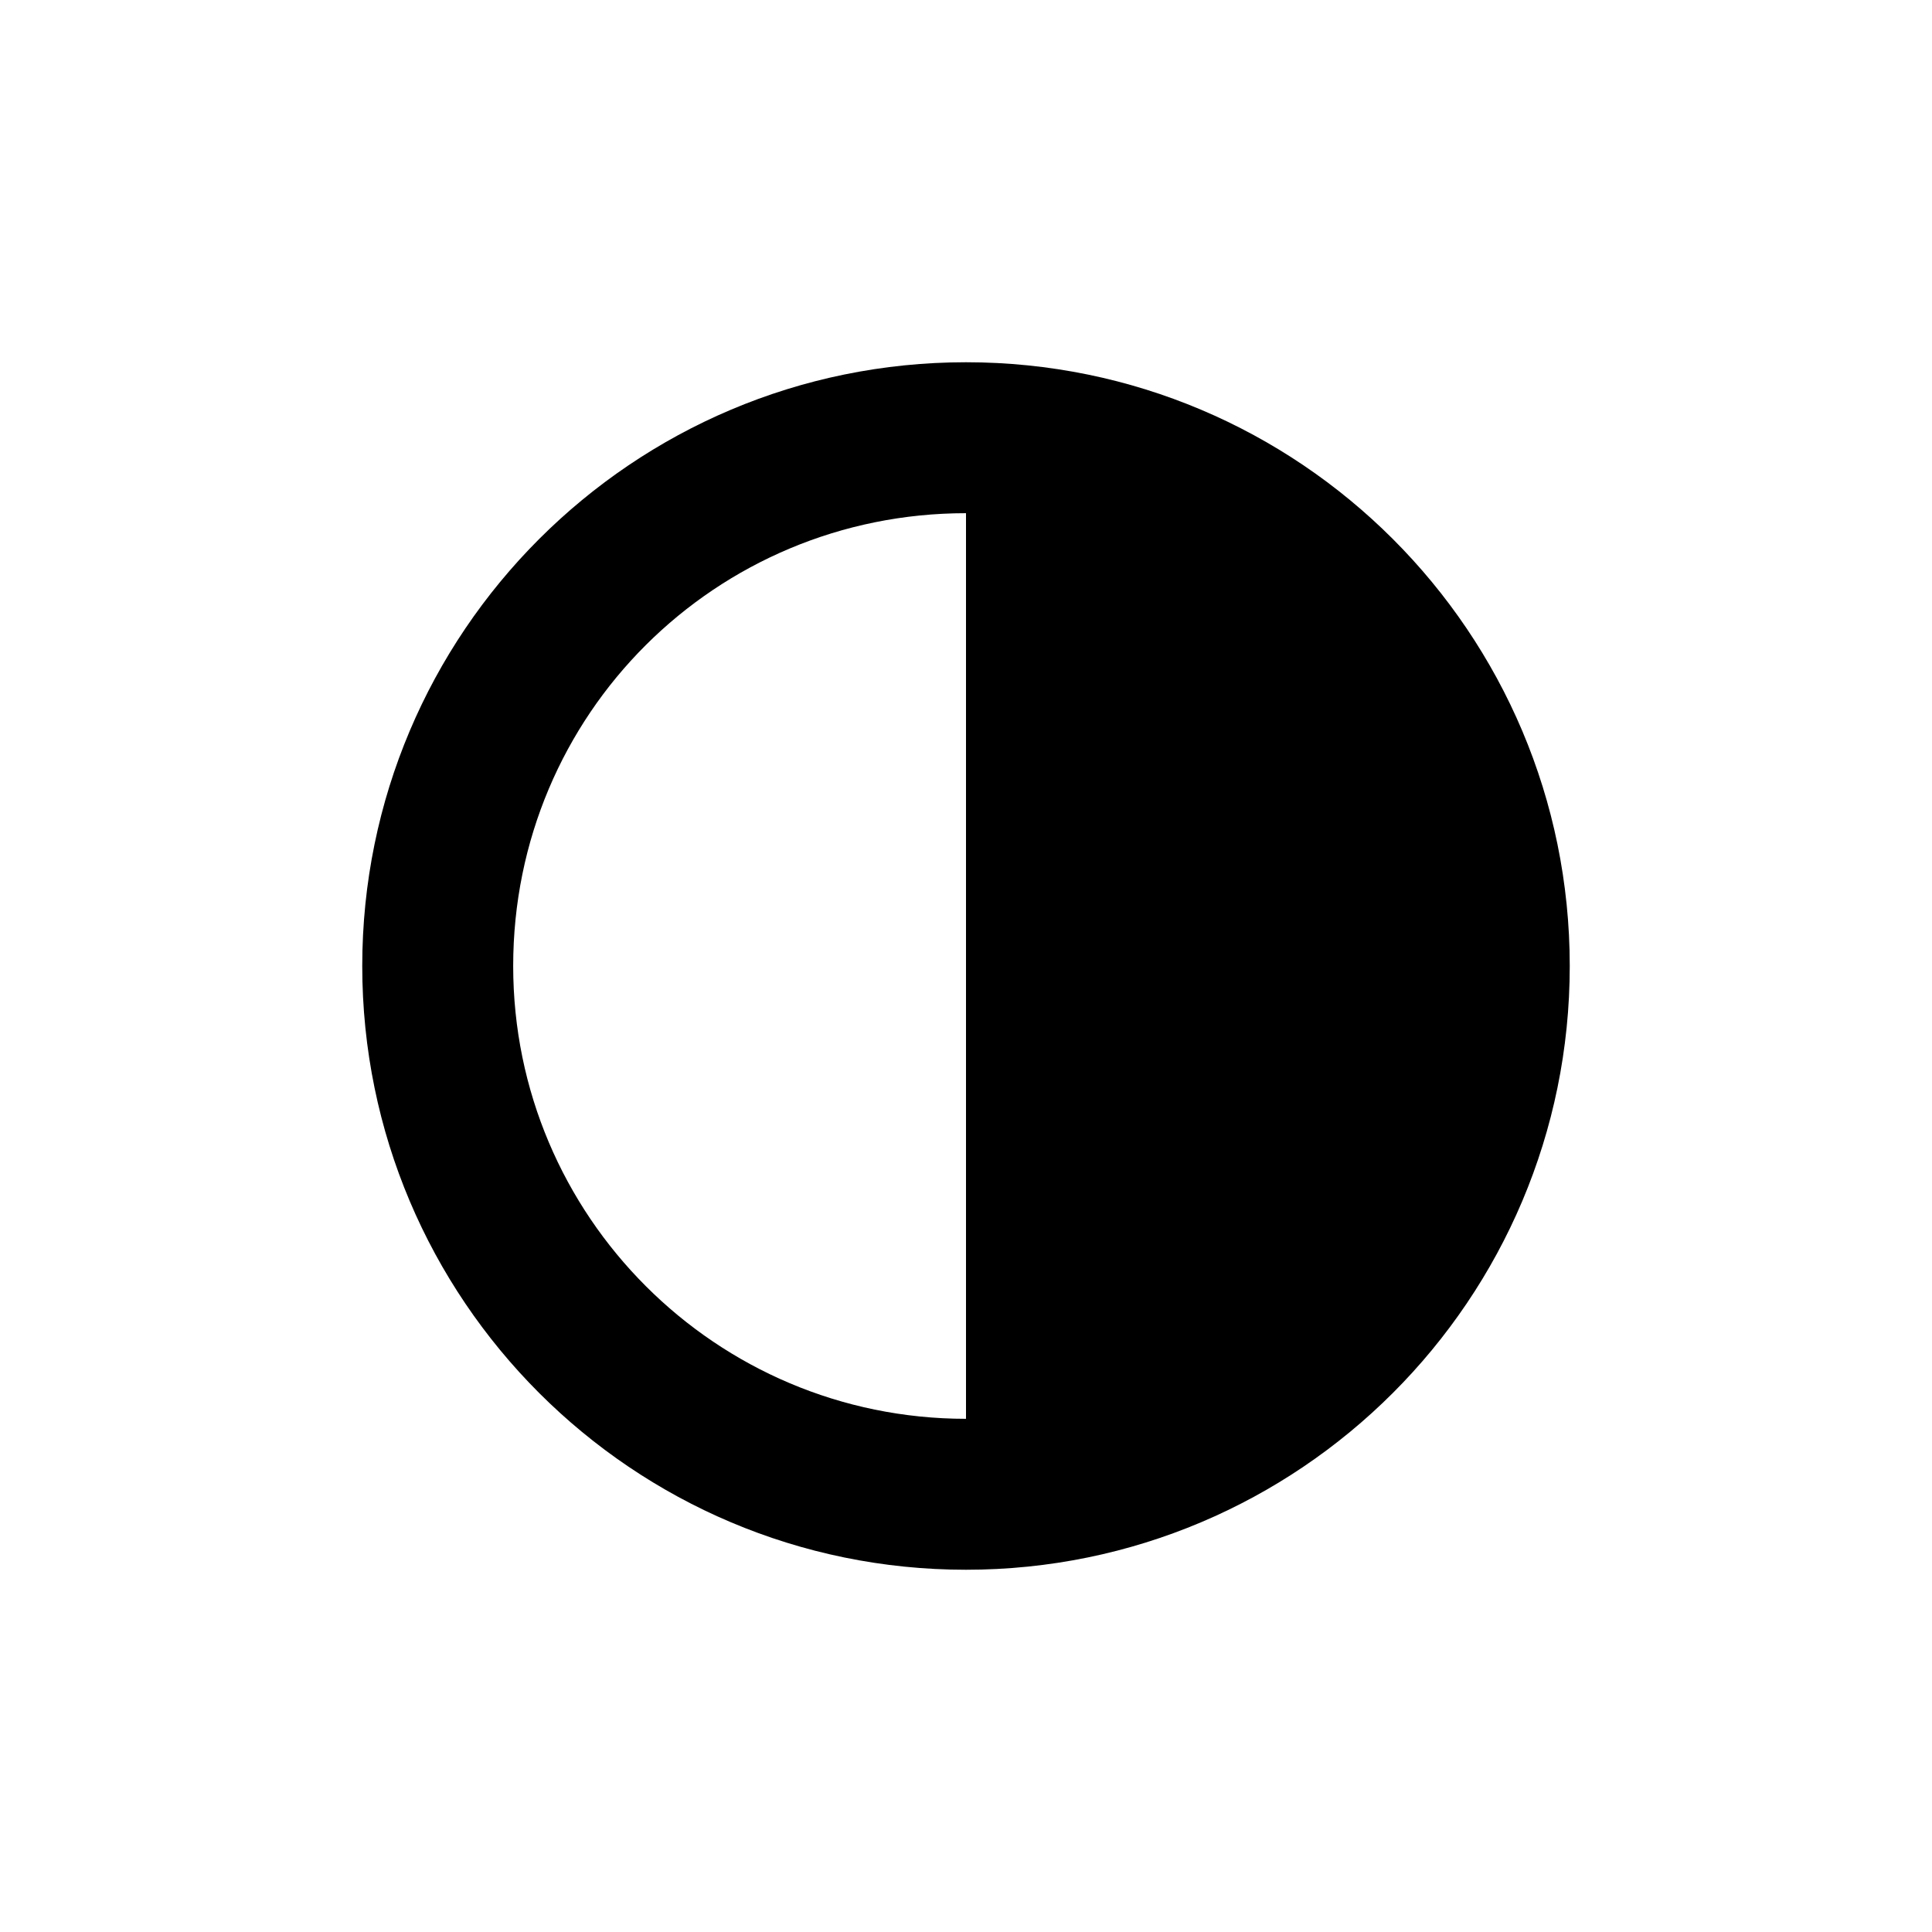 <?xml version="1.0" encoding="UTF-8"?>
<svg width="32px" height="32px" viewBox="0 0 32 32" version="1.1" xmlns="http://www.w3.org/2000/svg" xmlns:xlink="http://www.w3.org/1999/xlink">
    <title>icon-light-dark</title>
    <g id="icon-light-dark" stroke="none" stroke-width="1" fill="none" fill-rule="evenodd">
        <g id="circle-half-stroke-solid" transform="translate(16, 16) scale(-1, 1) translate(-16, -16) translate(6, 6)" fill="#000000" fill-rule="nonzero">
            <path d="M20,10 C20,15.523 15.523,20 10,20 C4.477,20 0,15.523 0,10 C0,4.477 4.477,0 10,0 C15.523,0 20,4.477 20,10 Z M10,2.5 L10,17.5 C14.141,17.5 17.5,14.141 17.5,10 C17.5,5.824 14.141,2.5 10,2.5 Z" id="Shape"></path>
        </g>
    </g>
</svg>